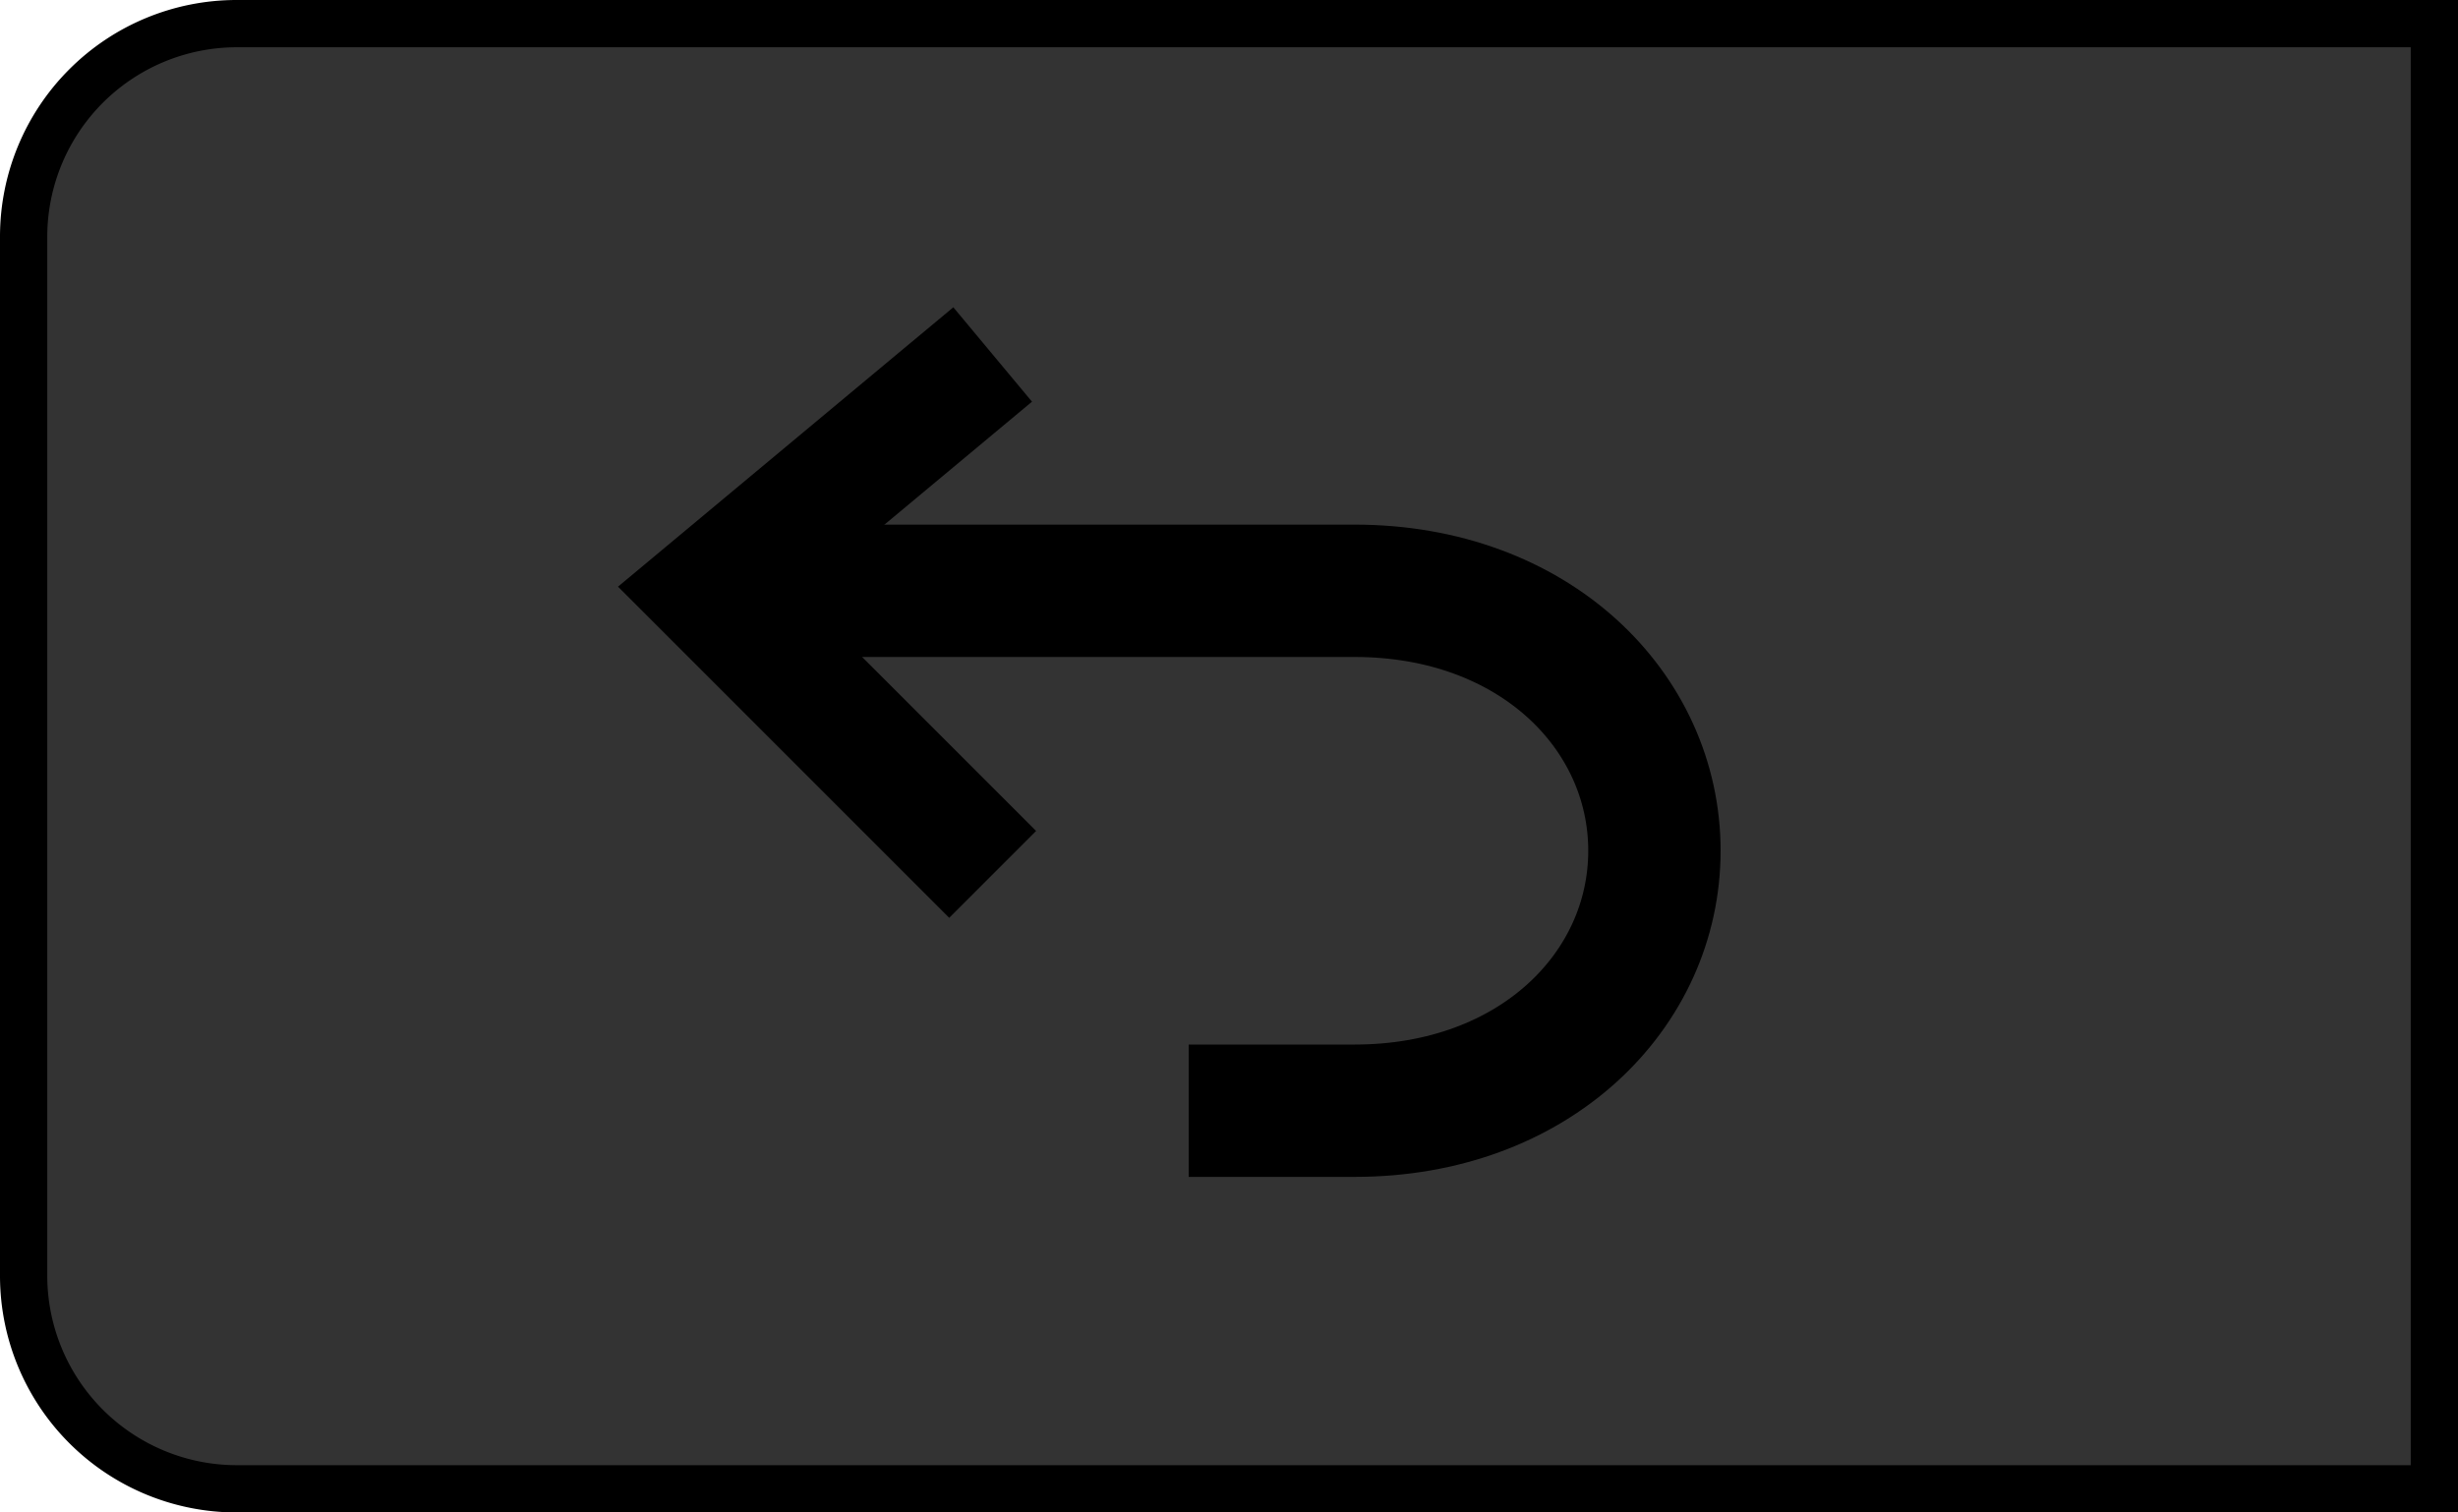 <svg xmlns="http://www.w3.org/2000/svg" width="52" height="32" viewBox="0 0 52 32">
  <defs>
    <style>
      .a {
        fill: #333;
      }

      .b, .c {
        fill: none;
        stroke: #000;
        stroke-miterlimit: 10;
      }

      .b {
        stroke-width: 2.8px;
      }

      .c {
        stroke-width: 2.6px;
      }
    </style>
  </defs>
  <title>Undo_Disabled</title>
  <g>
    <path class="a" d="M5,31.5A4.505,4.505,0,0,1,.5,27V5A4.505,4.505,0,0,1,5,.5H51.5v31Z"/>
    <path d="M51,1V31H5a4.012,4.012,0,0,1-4-4V5A4.012,4.012,0,0,1,5,1H51m1-1H5A5.006,5.006,0,0,0,0,5V27a5.006,5.006,0,0,0,5,5H52V0Z"/>
  </g>
  <g>
    <path class="b" d="M25.147,23.5h3.512C32.455,23.5,35,20.962,35,18s-2.545-5.5-6.341-5.5H16.018"/>
    <polyline class="c" points="21 18.5 15 12.5 21 7.5"/>
  </g>
</svg>
